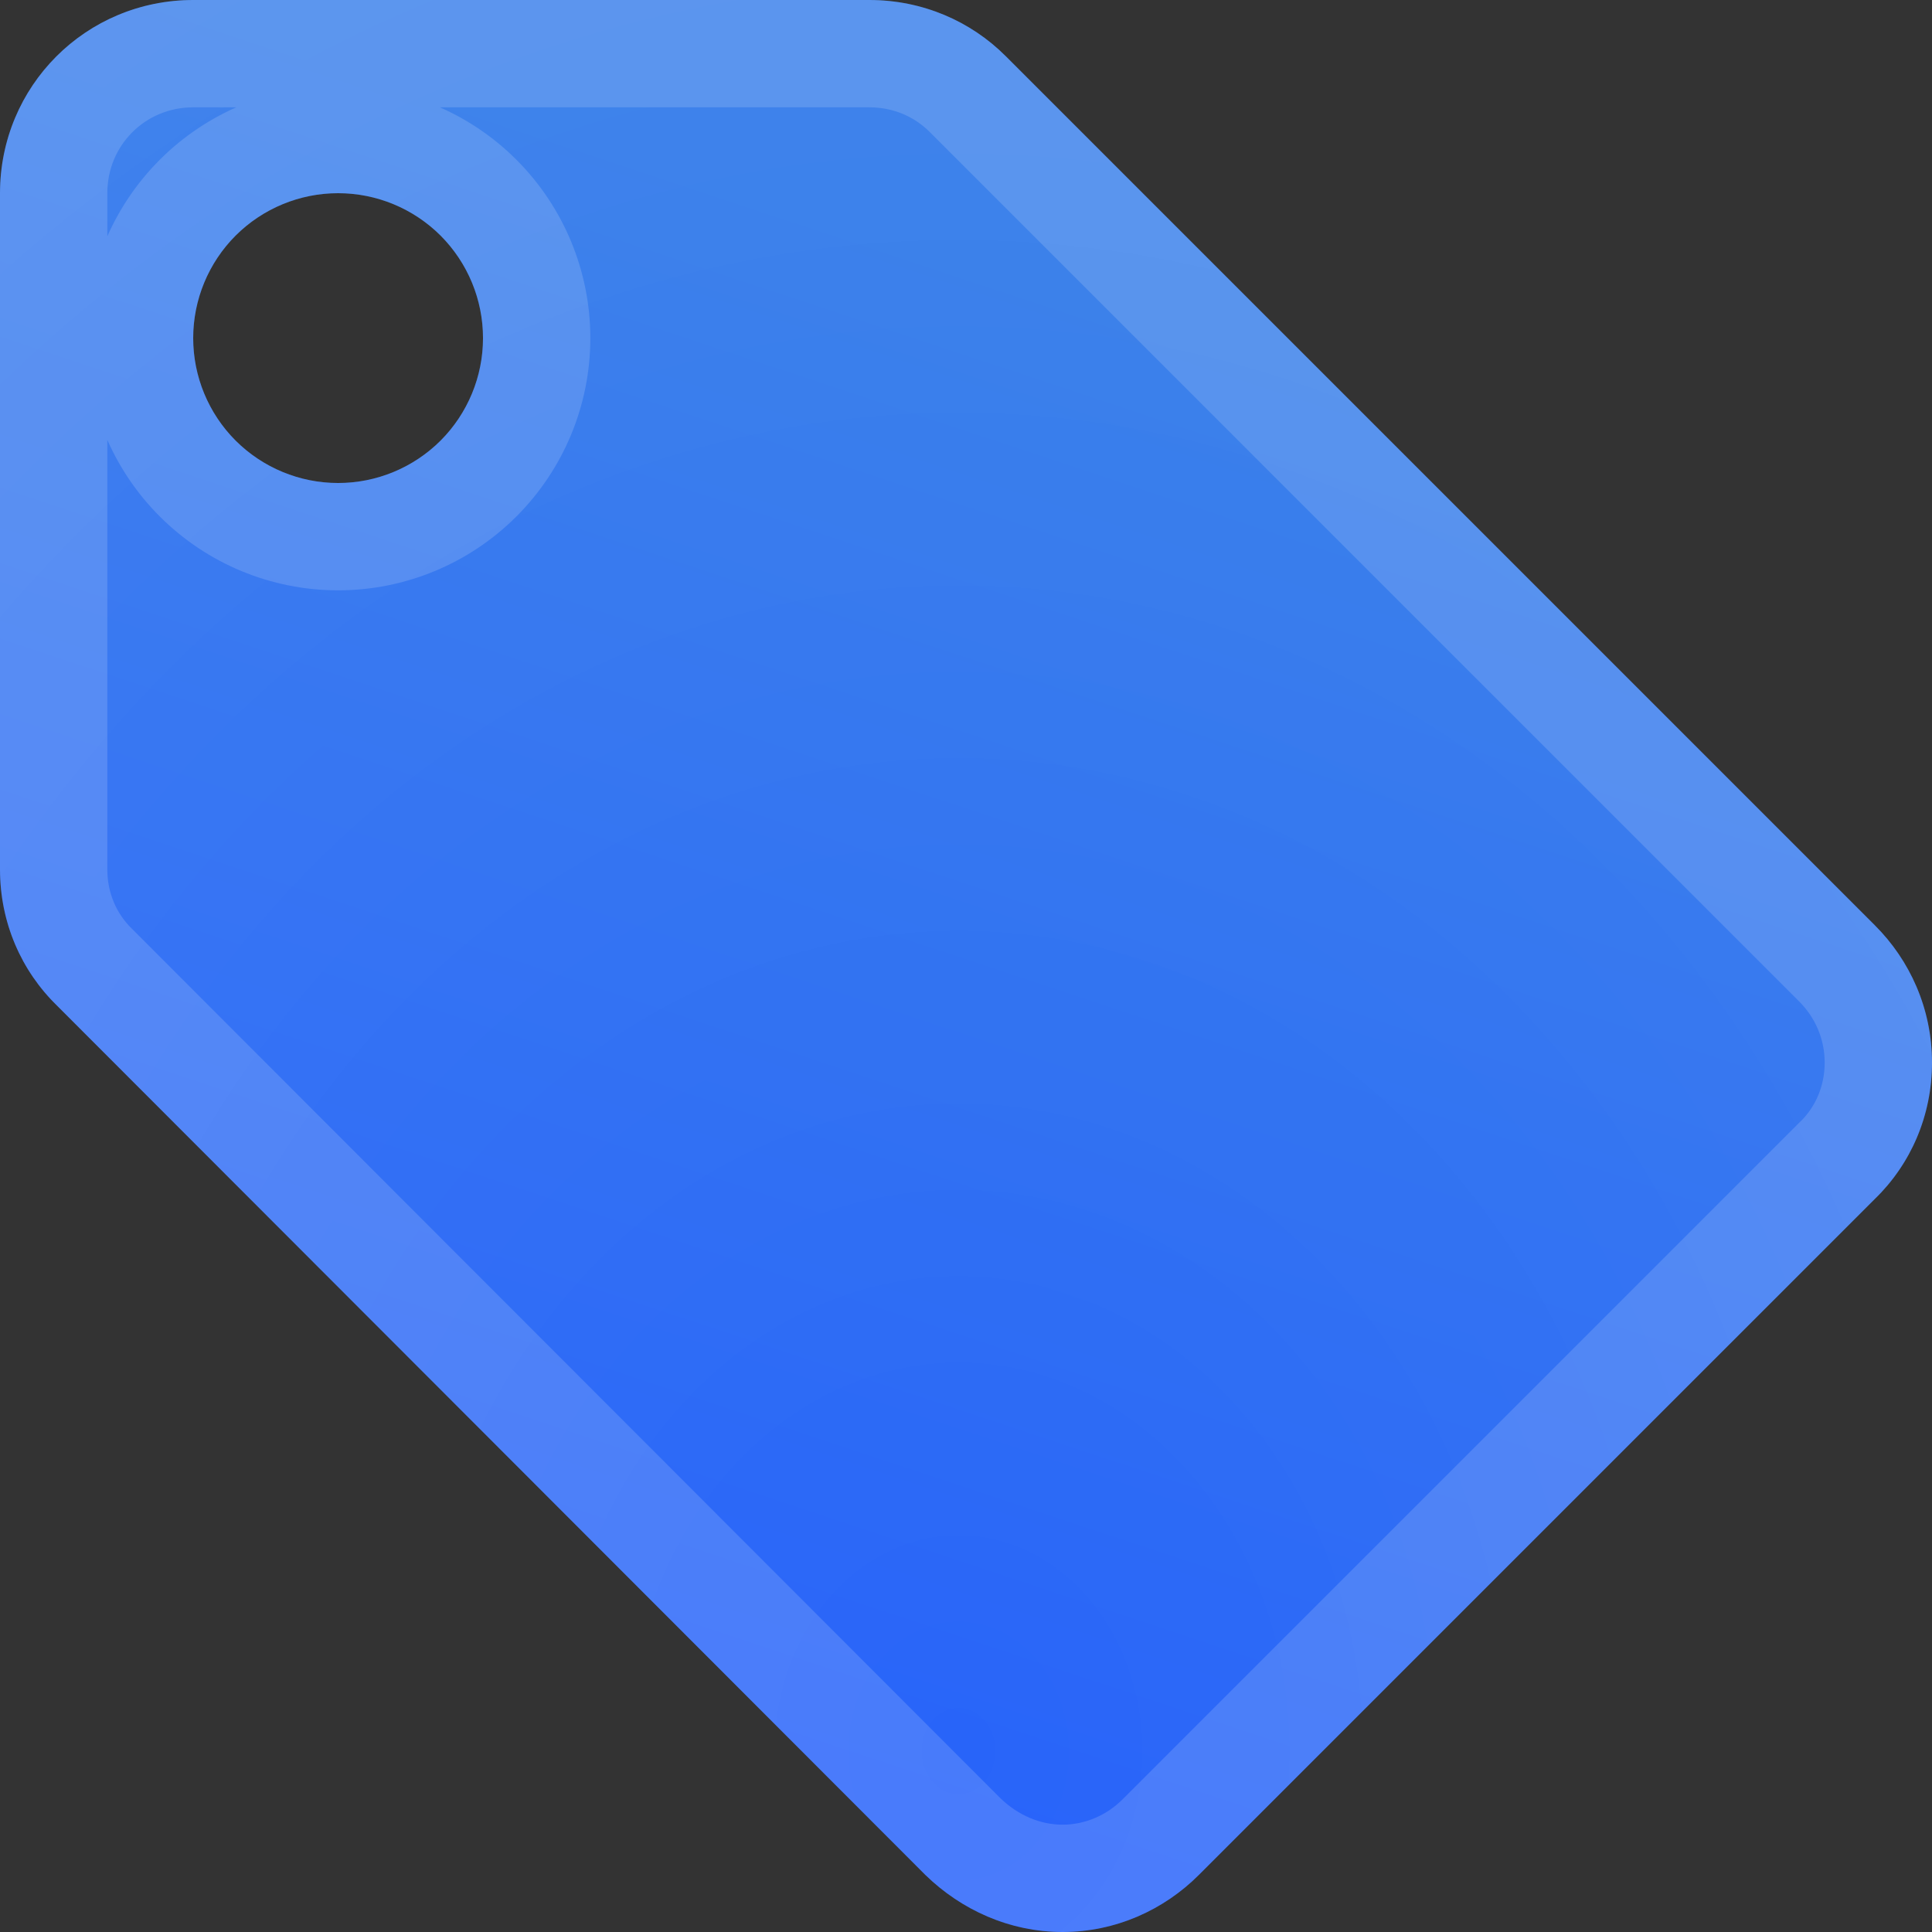 <svg width="18" height="18" viewBox="0 0 18 18" fill="none" xmlns="http://www.w3.org/2000/svg">
<rect x="0" y="0" width="18" height="18" fill="#333333" stroke="none"/>
<path d="M3.15 4.5C2.792 4.5 2.449 4.358 2.195 4.105C1.942 3.851 1.8 3.508 1.8 3.15C1.8 2.792 1.942 2.449 2.195 2.195C2.449 1.942 2.792 1.8 3.15 1.8C3.508 1.8 3.851 1.942 4.105 2.195C4.358 2.449 4.5 2.792 4.5 3.15C4.5 3.508 4.358 3.851 4.105 4.105C3.851 4.358 3.508 4.5 3.15 4.5ZM17.469 8.622L9.369 0.522C9.045 0.198 8.595 0 8.1 0H1.8C0.801 0 0 0.801 0 1.8V8.1C0 8.595 0.198 9.045 0.531 9.369L8.622 17.469C8.955 17.793 9.405 18 9.9 18C10.395 18 10.845 17.793 11.169 17.469L17.469 11.169C17.802 10.845 18 10.395 18 9.9C18 9.396 17.793 8.946 17.469 8.622Z" fill="url(#paint0_linear_665_23294)"/>
<path d="M3.15 4.5C2.792 4.5 2.449 4.358 2.195 4.105C1.942 3.851 1.8 3.508 1.8 3.15C1.8 2.792 1.942 2.449 2.195 2.195C2.449 1.942 2.792 1.8 3.15 1.8C3.508 1.8 3.851 1.942 4.105 2.195C4.358 2.449 4.5 2.792 4.5 3.15C4.5 3.508 4.358 3.851 4.105 4.105C3.851 4.358 3.508 4.5 3.15 4.5ZM17.469 8.622L9.369 0.522C9.045 0.198 8.595 0 8.1 0H1.8C0.801 0 0 0.801 0 1.8V8.1C0 8.595 0.198 9.045 0.531 9.369L8.622 17.469C8.955 17.793 9.405 18 9.9 18C10.395 18 10.845 17.793 11.169 17.469L17.469 11.169C17.802 10.845 18 10.395 18 9.9C18 9.396 17.793 8.946 17.469 8.622Z" fill="url(#paint1_radial_665_23294)"/>
<path d="M0.885 9.016L0.885 9.016L0.88 9.011C0.643 8.78 0.5 8.459 0.5 8.1V1.8C0.5 1.077 1.077 0.5 1.8 0.5H8.1C8.46 0.5 8.783 0.643 9.015 0.876L17.115 8.976C17.351 9.211 17.5 9.536 17.5 9.9C17.5 10.259 17.357 10.58 17.12 10.811L17.12 10.811L17.115 10.815L10.815 17.115C10.579 17.352 10.253 17.5 9.9 17.5C9.549 17.5 9.222 17.354 8.973 17.113L0.885 9.016ZM1.842 4.458C2.189 4.805 2.659 5 3.15 5C3.641 5 4.111 4.805 4.458 4.458C4.805 4.111 5 3.641 5 3.15C5 2.659 4.805 2.189 4.458 1.842C4.111 1.495 3.641 1.3 3.15 1.3C2.659 1.3 2.189 1.495 1.842 1.842C1.495 2.189 1.3 2.659 1.3 3.15C1.3 3.641 1.495 4.111 1.842 4.458Z" stroke="white" stroke-opacity="0.15"/>
<defs>
<linearGradient id="paint0_linear_665_23294" x1="9.057" y1="1.98" x2="4.421" y2="15.939" gradientUnits="userSpaceOnUse">
<stop offset="0.019" stop-color="#2E78E9"/>
<stop offset="0.972" stop-color="#2863FA"/>
</linearGradient>
<radialGradient id="paint1_radial_665_23294" cx="0" cy="0" r="1" gradientUnits="userSpaceOnUse" gradientTransform="translate(8.943 16.38) rotate(-90.105) scale(20.7 17.683)">
<stop stop-color="white" stop-opacity="0"/>
<stop offset="1" stop-color="white" stop-opacity="0.1"/>
</radialGradient>
</defs>
</svg>
